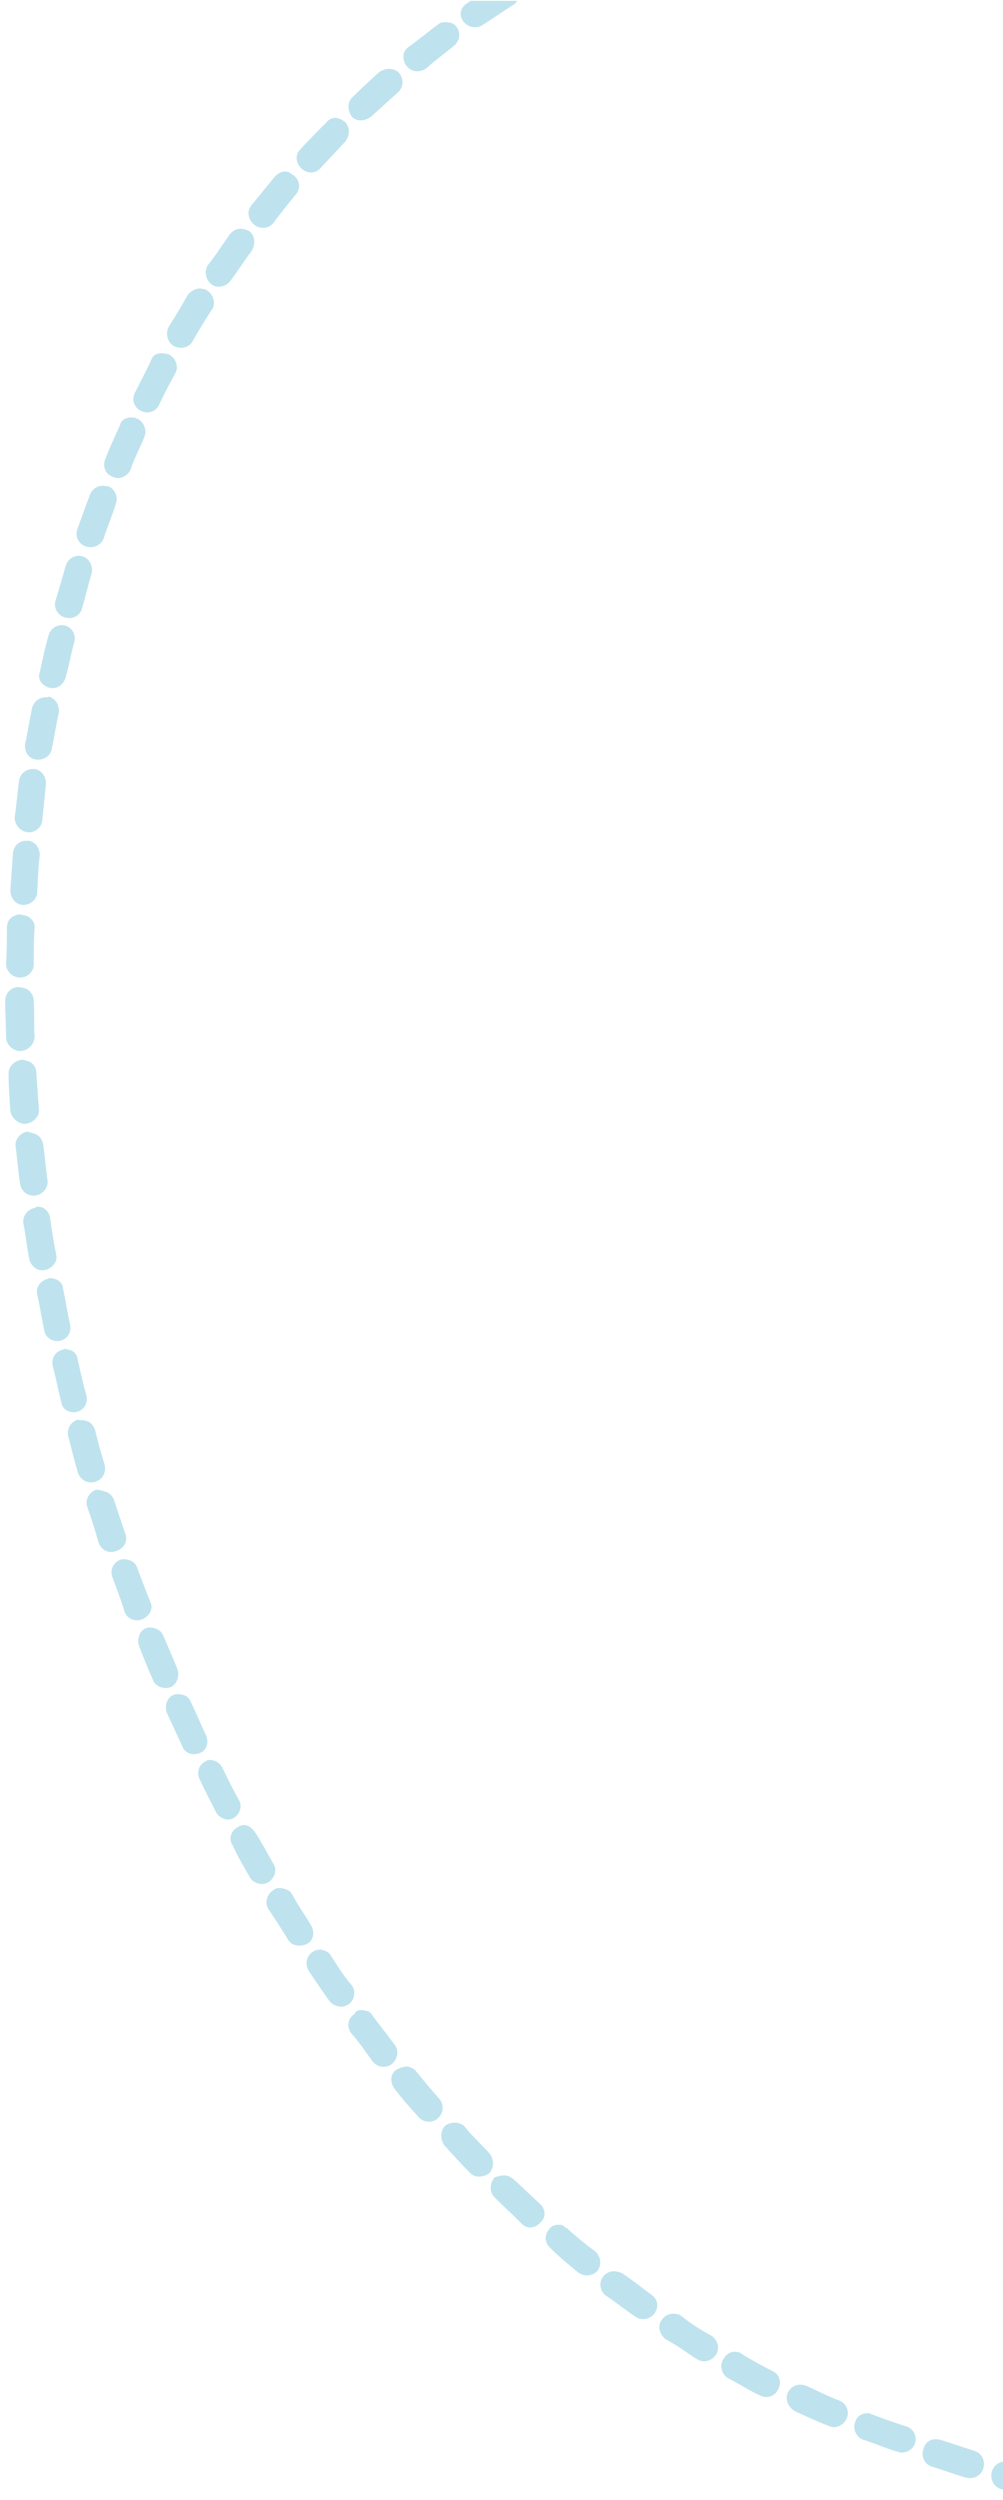 <svg width="116" height="289" viewBox="0 0 116 289" fill="none" xmlns="http://www.w3.org/2000/svg">
<path d="M20.1 40C20.9 40.4 21.9 40.2 22.3 39.4C23 38.2 23.7 37 24.5 35.8C25 35.1 24.7 34.1 24 33.6C23.8 33.5 23.7 33.4 23.5 33.4C22.8 33.2 22.1 33.6 21.7 34.1C21 35.4 20.3 36.5 19.5 37.8C19.1 38.6 19.4 39.6 20.1 40Z" fill="#BEE3EE"/>
<path d="M49.3 7.9C50.3 7 51.4 6.2 52.5 5.3C53.2 4.7 53.3 3.8 52.8 3.1C52.6 2.8 52.2 2.6 51.9 2.6C51.4 2.5 50.9 2.6 50.7 2.8C49.6 3.6 48.4 4.6 47.3 5.4C46.5 5.9 46.5 6.9 47 7.6C47.6 8.4 48.6 8.4 49.3 7.9Z" fill="#BEE3EE"/>
<path d="M42.9 13.5C44 12.5 45 11.6 46 10.7C46.7 10.1 46.7 9.1 46.2 8.5C46 8.2 45.7 8.1 45.4 8C44.9 7.9 44.4 8 43.9 8.3C42.8 9.3 41.8 10.2 40.8 11.2C40.1 11.8 40.2 12.8 40.7 13.5C41.3 14.1 42.2 14 42.9 13.5Z" fill="#BEE3EE"/>
<path d="M31.6 25.8C32.4 24.7 33.3 23.6 34.2 22.5C34.8 21.8 34.7 20.9 34 20.3C33.8 20.2 33.6 20 33.4 19.9C32.8 19.7 32.3 19.9 31.8 20.4C30.9 21.5 30 22.6 29.1 23.7C28.5 24.4 28.7 25.3 29.3 25.9C30.1 26.6 31.1 26.4 31.6 25.8Z" fill="#BEE3EE"/>
<path d="M24.5 32.9C25.2 33.4 26.2 33.1 26.7 32.4C27.5 31.3 28.3 30.1 29.1 29C29.6 28.2 29.5 27.2 28.8 26.7C28.6 26.6 28.4 26.5 28.2 26.5C27.6 26.3 26.9 26.6 26.5 27.2C25.7 28.3 24.9 29.6 24 30.7C23.6 31.4 23.8 32.4 24.5 32.9Z" fill="#BEE3EE"/>
<path d="M37.1 19.4C38 18.4 39 17.4 39.9 16.4C40.5 15.7 40.5 14.7 39.9 14.1C39.6 13.9 39.5 13.8 39.2 13.7C38.6 13.5 38.1 13.7 37.7 14.2C36.7 15.2 35.7 16.2 34.7 17.3C34.1 17.9 34.2 18.9 34.9 19.5C35.5 20.1 36.5 20.1 37.1 19.4Z" fill="#BEE3EE"/>
<path d="M53.6 2.5C54.1 3.1 55 3.4 55.8 2.9C56.9 2.2 58.2 1.3 59.3 0.6C59.5 0.5 59.7 0.3 59.8 0.1C58 0.1 56.2 0.1 54.4 0.1C54.3 0.2 54.1 0.3 54 0.4C53.3 0.8 53 1.7 53.6 2.5Z" fill="#BEE3EE"/>
<path d="M16.3 47.5C17.1 47.9 18 47.6 18.4 46.8C19 45.5 19.7 44.2 20.3 43.1C20.7 42.4 20.3 41.4 19.6 41C19.4 40.9 19.3 40.9 19.2 40.9C18.5 40.7 17.7 40.9 17.5 41.6C16.9 42.9 16.2 44.2 15.6 45.4C15.2 46.2 15.5 47.1 16.3 47.5Z" fill="#BEE3EE"/>
<path d="M3 129.9C3.8 129.8 4.6 129.1 4.5 128.2C4.4 126.8 4.3 125.4 4.2 124C4.2 123.3 3.7 122.7 3 122.6C2.8 122.5 2.7 122.5 2.5 122.5C1.7 122.6 0.9 123.3 1 124.2C1 125.7 1.1 127.1 1.2 128.5C1.4 129.3 2.2 130 3 129.9Z" fill="#BEE3EE"/>
<path d="M2.4 121.5C3.3 121.4 4 120.7 4 119.8C3.9 118.4 4 117 3.9 115.7C3.9 115 3.4 114.3 2.7 114.2C2.6 114.2 2.4 114.1 2.1 114.1C1.3 114.1 0.6 114.8 0.6 115.7C0.6 117.2 0.7 118.5 0.7 120C0.8 120.9 1.6 121.5 2.4 121.5Z" fill="#BEE3EE"/>
<path d="M6.9 155C7.8 154.8 8.3 154 8.1 153.1C7.8 151.7 7.6 150.4 7.3 149C7.3 148.4 6.8 147.9 6.2 147.8C5.9 147.7 5.7 147.7 5.6 147.8C4.7 148 4.1 148.8 4.3 149.6C4.6 150.9 4.8 152.3 5.1 153.7C5.2 154.6 6 155.1 6.9 155Z" fill="#BEE3EE"/>
<path d="M8.9 163.2C9.7 163 10.2 162.2 10 161.3C9.6 160 9.3 158.5 9 157.2C8.9 156.5 8.5 156.1 7.9 156C7.6 155.9 7.4 155.9 7.3 156C6.4 156.2 5.9 157 6.1 157.9C6.5 159.3 6.7 160.7 7.1 162.1C7.2 162.9 8 163.4 8.9 163.2Z" fill="#BEE3EE"/>
<path d="M5.2 146.8C6.1 146.6 6.7 145.8 6.5 145C6.2 143.6 6 142.2 5.8 140.8C5.7 140.1 5.2 139.6 4.6 139.5C4.4 139.5 4.2 139.4 4.1 139.6C3.1 139.8 2.6 140.6 2.7 141.4C3 142.8 3.1 144.2 3.4 145.6C3.6 146.4 4.4 147 5.2 146.8Z" fill="#BEE3EE"/>
<path d="M2.3 113C3.2 113 3.9 112.3 3.9 111.5C3.9 110 3.9 108.7 4 107.3C4.1 106.6 3.5 105.9 2.8 105.8C2.7 105.8 2.6 105.8 2.4 105.7C1.5 105.7 0.8 106.3 0.8 107.2C0.8 108.5 0.8 110 0.7 111.4C0.7 112.3 1.5 113 2.3 113Z" fill="#BEE3EE"/>
<path d="M4.1 138.2C4.9 138.1 5.6 137.3 5.5 136.5C5.3 135.1 5.2 133.7 5 132.3C4.9 131.6 4.4 131.1 3.8 131C3.6 130.9 3.4 130.9 3.2 130.8C2.4 130.9 1.7 131.7 1.8 132.5C2 133.9 2.1 135.4 2.3 136.7C2.4 137.7 3.2 138.3 4.1 138.2Z" fill="#BEE3EE"/>
<path d="M10 63.2C10.9 63.4 11.7 63 12 62.2C12.4 60.9 13 59.6 13.4 58.2C13.7 57.5 13.3 56.5 12.5 56.2C12.4 56.2 12.4 56.2 12.3 56.2C11.5 56 10.7 56.4 10.4 57.2C9.9 58.5 9.4 59.9 8.9 61.3C8.7 62.1 9.1 62.9 10 63.2Z" fill="#BEE3EE"/>
<path d="M13 55.1C13.8 55.5 14.7 55.1 15.1 54.3C15.5 53 16.2 51.8 16.7 50.5C17 49.8 16.7 48.8 15.9 48.4C15.8 48.4 15.7 48.3 15.6 48.3C14.8 48.1 14 48.5 13.9 49.1C13.3 50.4 12.7 51.7 12.2 53C11.8 53.9 12.2 54.8 13 55.1Z" fill="#BEE3EE"/>
<path d="M2.7 104.6C3.5 104.6 4.3 104 4.3 103.1C4.4 101.7 4.4 100.3 4.6 98.9C4.6 98.1 4.2 97.4 3.4 97.2C3.3 97.2 3.2 97.1 3.2 97.2C2.3 97.1 1.6 97.7 1.5 98.6C1.4 100 1.3 101.4 1.2 102.9C1.2 103.8 1.8 104.6 2.7 104.6Z" fill="#BEE3EE"/>
<path d="M7.6 71.4C8.5 71.6 9.3 71.1 9.5 70.3C9.9 68.9 10.2 67.6 10.6 66.3C10.8 65.4 10.3 64.5 9.5 64.3C8.7 64.1 7.9 64.5 7.6 65.4C7.2 66.8 6.8 68.2 6.4 69.5C6.2 70.3 6.7 71.2 7.6 71.4Z" fill="#BEE3EE"/>
<path d="M3.2 96.2C4 96.3 4.8 95.7 4.9 94.8C5 93.5 5.2 92.1 5.3 90.7C5.4 89.9 4.9 89.1 4.1 88.9H4C3.1 88.8 2.3 89.4 2.2 90.3C2 91.7 1.9 93.1 1.7 94.5C1.7 95.3 2.3 96.1 3.2 96.2Z" fill="#BEE3EE"/>
<path d="M4.2 87.8C5 87.9 5.9 87.4 6 86.5C6.3 85.1 6.5 83.7 6.8 82.4C6.9 81.5 6.4 80.7 5.6 80.5C5.6 80.5 5.6 80.5 5.6 80.6C4.7 80.5 3.9 81 3.7 81.9C3.4 83.3 3.2 84.7 2.9 86C2.8 86.9 3.3 87.7 4.2 87.8Z" fill="#BEE3EE"/>
<path d="M5.7 79.5C6.6 79.7 7.3 79.2 7.6 78.3C8 76.9 8.2 75.6 8.6 74.2C8.8 73.3 8.3 72.5 7.5 72.3C6.6 72.1 5.8 72.7 5.6 73.5C5.2 74.9 4.9 76.3 4.6 77.7C4.3 78.5 4.8 79.2 5.7 79.5Z" fill="#BEE3EE"/>
<path d="M11 171.3C11.9 171 12.3 170.2 12.1 169.3C11.7 168 11.3 166.6 11 165.3C10.8 164.7 10.4 164.3 9.8 164.2C9.5 164.1 9.3 164.2 9 164.1C8.1 164.4 7.7 165.2 7.9 166.1C8.3 167.5 8.6 168.9 9 170.2C9.3 171.1 10.1 171.5 11 171.3Z" fill="#BEE3EE"/>
<path d="M112.7 283.3C111.4 282.9 110 282.4 108.7 282H108.6C107.8 281.8 107 282.2 106.8 283.1C106.5 283.9 106.9 284.8 107.7 285.1C109 285.5 110.4 286 111.7 286.4C112.6 286.6 113.4 286.2 113.7 285.4C114 284.5 113.6 283.6 112.7 283.3Z" fill="#BEE3EE"/>
<path d="M14.5 177.3C14.1 176.1 13.6 174.7 13.2 173.4C13 172.9 12.6 172.5 12.1 172.4C11.8 172.3 11.5 172.2 11.1 172.2C10.3 172.5 9.8 173.4 10.1 174.2C10.6 175.6 11 176.9 11.4 178.3C11.7 179.2 12.6 179.6 13.4 179.3C14.4 179 14.8 178.1 14.5 177.3Z" fill="#BEE3EE"/>
<path d="M50.8 242.6C49.9 241.6 49 240.5 48.1 239.4C48 239.2 47.6 239 47.3 238.9C46.8 238.8 46.4 239 45.9 239.2C45.1 239.7 45.1 240.7 45.6 241.4C46.5 242.6 47.4 243.6 48.4 244.7C49 245.4 50 245.4 50.6 244.9C51.3 244.3 51.4 243.3 50.8 242.6Z" fill="#BEE3EE"/>
<path d="M40.7 229.5C39.8 228.5 39 227.2 38.3 226.1C38.1 225.7 37.7 225.5 37.3 225.4C36.9 225.3 36.5 225.4 36.2 225.6C35.5 226 35.2 227 35.7 227.8C36.5 229 37.3 230.2 38.1 231.3C38.6 231.9 39.5 232.2 40.3 231.7C41 231.2 41.2 230.2 40.7 229.5Z" fill="#BEE3EE"/>
<path d="M45.6 236.3C44.8 235.2 43.9 234.1 43.1 233C42.9 232.6 42.5 232.4 42.2 232.4C41.7 232.3 41.2 232.3 41 232.8C40.2 233.3 40.1 234.3 40.6 235C41.5 236 42.3 237.2 43.1 238.3C43.7 239 44.6 239.1 45.3 238.6C46 238 46.2 237 45.6 236.3Z" fill="#BEE3EE"/>
<path d="M56.6 248.9C55.7 247.9 54.7 247 53.8 245.9C53.6 245.6 53.3 245.5 53 245.4C52.5 245.3 51.9 245.4 51.5 245.7C50.9 246.3 50.9 247.3 51.4 248C52.4 249.1 53.3 250.1 54.3 251.1C54.9 251.8 55.9 251.7 56.6 251.2C57.2 250.5 57.1 249.5 56.6 248.9Z" fill="#BEE3EE"/>
<path d="M75.4 265.3C74.3 264.5 73.2 263.6 72 262.8C71.8 262.7 71.6 262.6 71.4 262.6C70.8 262.4 70.1 262.7 69.8 263.1C69.2 263.8 69.4 264.8 70 265.3C71.2 266.1 72.3 267 73.5 267.8C74.2 268.3 75.2 268.1 75.7 267.4C76.2 266.7 76.1 265.8 75.4 265.3Z" fill="#BEE3EE"/>
<path d="M65.6 257.6C65.4 257.5 65.2 257.3 65 257.2C64.4 257.1 63.8 257.2 63.5 257.7C62.9 258.4 63 259.3 63.7 259.9C64.7 260.9 65.8 261.8 66.9 262.7C67.6 263.2 68.5 263.1 69.1 262.5C69.6 261.8 69.5 260.9 68.9 260.3C67.7 259.4 66.6 258.5 65.6 257.6Z" fill="#BEE3EE"/>
<path d="M59.4 251.9C59.1 251.7 59 251.6 58.7 251.5C58.2 251.4 57.7 251.5 57.2 251.7C56.6 252.4 56.6 253.4 57.2 254C58.2 255 59.3 256 60.3 257C60.9 257.7 61.9 257.6 62.5 256.9C63.2 256.3 63.1 255.3 62.4 254.7C61.4 253.8 60.4 252.8 59.4 251.9Z" fill="#BEE3EE"/>
<path d="M31.6 215.4C30.9 214.2 30.3 213 29.5 211.8C29.2 211.4 28.9 211.1 28.5 211C28.2 210.9 27.8 211 27.5 211.2C26.7 211.6 26.4 212.6 26.9 213.3C27.5 214.6 28.2 215.8 28.9 217C29.3 217.7 30.3 218 31 217.6C31.8 217.1 32.1 216.1 31.6 215.4Z" fill="#BEE3EE"/>
<path d="M36 222.6C35.3 221.4 34.5 220.3 33.8 219C33.6 218.6 33.2 218.4 32.8 218.3C32.3 218.2 31.9 218.2 31.6 218.5C30.9 218.9 30.6 219.9 31 220.6C31.7 221.7 32.6 223 33.3 224.2C33.7 224.9 34.7 225.1 35.5 224.7C36.3 224.3 36.4 223.3 36 222.6Z" fill="#BEE3EE"/>
<path d="M23.8 200.5C23.2 199.3 22.7 198 22.1 196.8C21.9 196.3 21.6 196 21.1 195.9C20.8 195.8 20.4 195.8 20.1 195.9C19.3 196.2 19 197.2 19.3 198C19.9 199.3 20.5 200.6 21.1 201.9C21.4 202.7 22.4 203 23.2 202.6C23.9 202.3 24.2 201.4 23.8 200.5Z" fill="#BEE3EE"/>
<path d="M20.5 192.9C20 191.6 19.4 190.3 18.9 189.1C18.7 188.6 18.3 188.3 17.8 188.2C17.5 188.1 17.2 188.1 16.9 188.2C16.1 188.5 15.8 189.5 16.1 190.3C16.6 191.6 17.1 192.9 17.7 194.2C18 195 19 195.3 19.8 195C20.5 194.6 20.8 193.7 20.5 192.9Z" fill="#BEE3EE"/>
<path d="M27.6 208C26.9 206.8 26.3 205.5 25.7 204.3C25.5 203.9 25.1 203.6 24.7 203.5C24.3 203.4 24 203.4 23.8 203.6C23 203.9 22.7 204.9 23.1 205.7C23.7 207 24.4 208.3 25 209.5C25.4 210.2 26.4 210.6 27.1 210.1C27.7 209.7 28.1 208.8 27.6 208Z" fill="#BEE3EE"/>
<path d="M82.3 270C81 269.3 79.9 268.6 78.8 267.7C78.6 267.6 78.5 267.5 78.3 267.5C77.6 267.3 76.9 267.6 76.5 268.2C76 268.9 76.3 269.9 77 270.4C78.3 271.1 79.5 272 80.6 272.7C81.4 273.2 82.3 272.9 82.8 272.2C83.3 271.4 83 270.5 82.3 270Z" fill="#BEE3EE"/>
<path d="M17.4 185.2C16.9 183.9 16.4 182.7 15.9 181.3C15.7 180.7 15.3 180.4 14.8 180.3C14.5 180.2 14.1 180.2 13.9 180.3C13.1 180.6 12.7 181.5 13 182.3C13.5 183.7 14 184.9 14.4 186.3C14.7 187.1 15.6 187.5 16.4 187.2C17.2 186.9 17.8 186 17.4 185.2Z" fill="#BEE3EE"/>
<path d="M120.7 285.9C119.3 285.6 118 285.1 116.6 284.6C115.8 284.4 115 284.8 114.7 285.7C114.5 286.6 114.9 287.4 115.7 287.7C117 288.1 118.4 288.5 119.7 288.9C120.6 289.1 121.5 288.7 121.7 287.9C122 287 121.6 286.1 120.7 285.9Z" fill="#BEE3EE"/>
<path d="M89.4 274.1C88.2 273.5 86.9 272.8 85.8 272.1C85.7 272 85.5 271.9 85.4 271.9C84.7 271.7 84 272 83.6 272.8C83.2 273.5 83.5 274.5 84.2 274.9C85.4 275.5 86.6 276.3 87.9 276.9C88.7 277.3 89.6 277 90 276.2C90.4 275.4 90.2 274.5 89.4 274.1Z" fill="#BEE3EE"/>
<path d="M97.1 277.5C95.8 277 94.6 276.4 93.3 275.8C93.2 275.8 93.1 275.7 93 275.7C92.2 275.5 91.4 275.9 91.1 276.6C90.8 277.3 91.1 278.2 91.9 278.7C93.2 279.3 94.5 279.9 95.8 280.4C96.6 280.8 97.5 280.4 97.9 279.6C98.3 278.8 97.9 277.8 97.1 277.5Z" fill="#BEE3EE"/>
<path d="M104.9 280.5C103.6 280.1 102.2 279.6 100.9 279.1C100.8 279.1 100.8 279.1 100.7 279C99.9 278.8 99.1 279.2 98.9 280C98.6 280.7 99 281.7 99.8 282C101.1 282.4 102.4 283 103.8 283.4C104.5 283.7 105.5 283.3 105.8 282.5C106.1 281.7 105.7 280.8 104.9 280.5Z" fill="#BEE3EE"/>
</svg>
